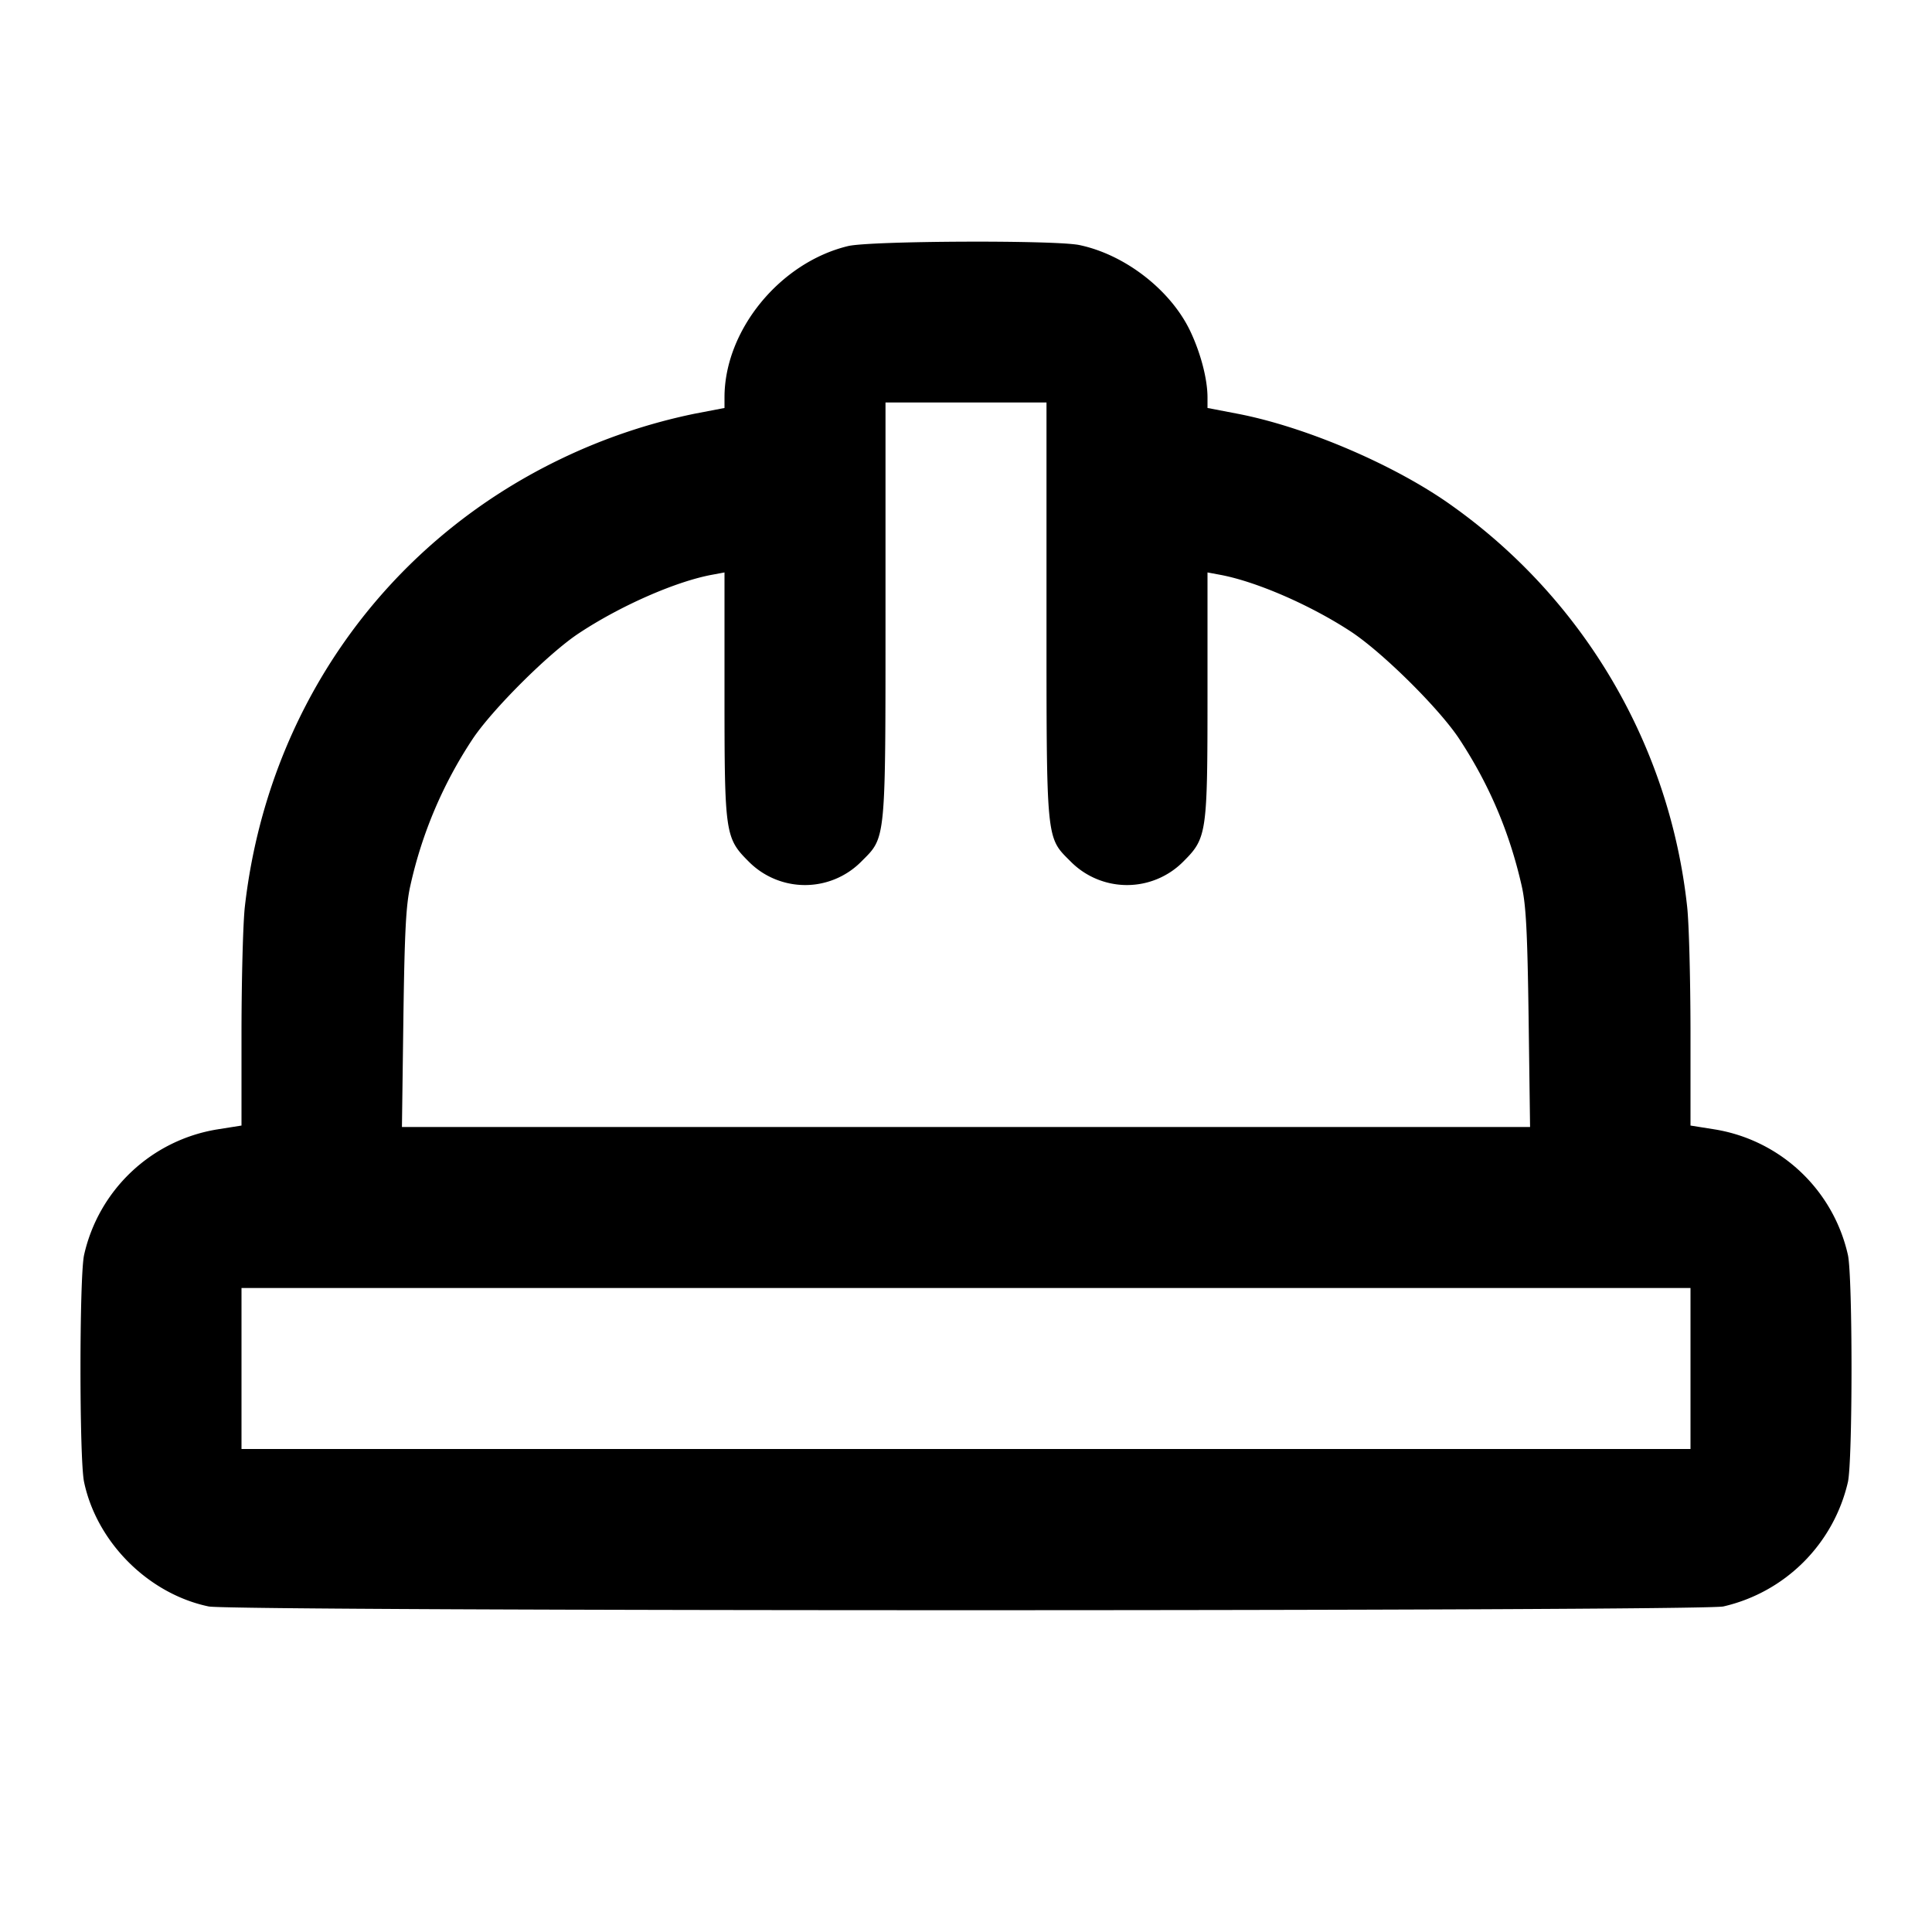 <svg xmlns="http://www.w3.org/2000/svg" width="24" height="24" fill="none" stroke="currentColor" stroke-width="2" stroke-linecap="round" stroke-linejoin="round"><path d="M10.534 3.057C9.687 3.262 9 4.104 9 4.936v.132l-.37.071a7.155 7.155 0 0 0-1.661.561c-2.19 1.052-3.648 3.116-3.927 5.56-.023.198-.041.891-.042 1.541v1.181l-.302.048a2.03 2.03 0 0 0-1.654 1.562c-.059.283-.059 2.533 0 2.816.157.75.798 1.391 1.548 1.548.3.062 18.516.062 18.816 0a2.062 2.062 0 0 0 1.548-1.548c.059-.283.059-2.533 0-2.816a2.03 2.03 0 0 0-1.654-1.562L21 13.982v-1.181c-.001-.65-.019-1.343-.042-1.541a7.042 7.042 0 0 0-2.91-4.97c-.701-.506-1.822-.987-2.678-1.151L15 5.068v-.132c0-.224-.083-.544-.211-.816-.241-.513-.811-.957-1.381-1.076-.302-.063-2.604-.053-2.874.013M13 7.573c0 2.904-.008 2.821.299 3.128a.984.984 0 0 0 1.402 0c.291-.291.299-.345.299-2.073V7.111l.15.028c.449.082 1.123.374 1.63.706.393.258 1.1.958 1.348 1.335.372.566.623 1.157.774 1.82.055.24.072.57.087 1.65l.018 1.35H4.993l.018-1.35c.015-1.08.032-1.41.087-1.65a5.41 5.41 0 0 1 .77-1.815c.241-.365.948-1.071 1.321-1.317.517-.343 1.21-.647 1.661-.729L9 7.111v1.517c0 1.728.008 1.782.299 2.073a.984.984 0 0 0 1.402 0c.307-.307.299-.224.299-3.128V5h2v2.573M21 17v1H3v-2h18v1" fill-rule="evenodd" fill="#000" stroke="none"/></svg>